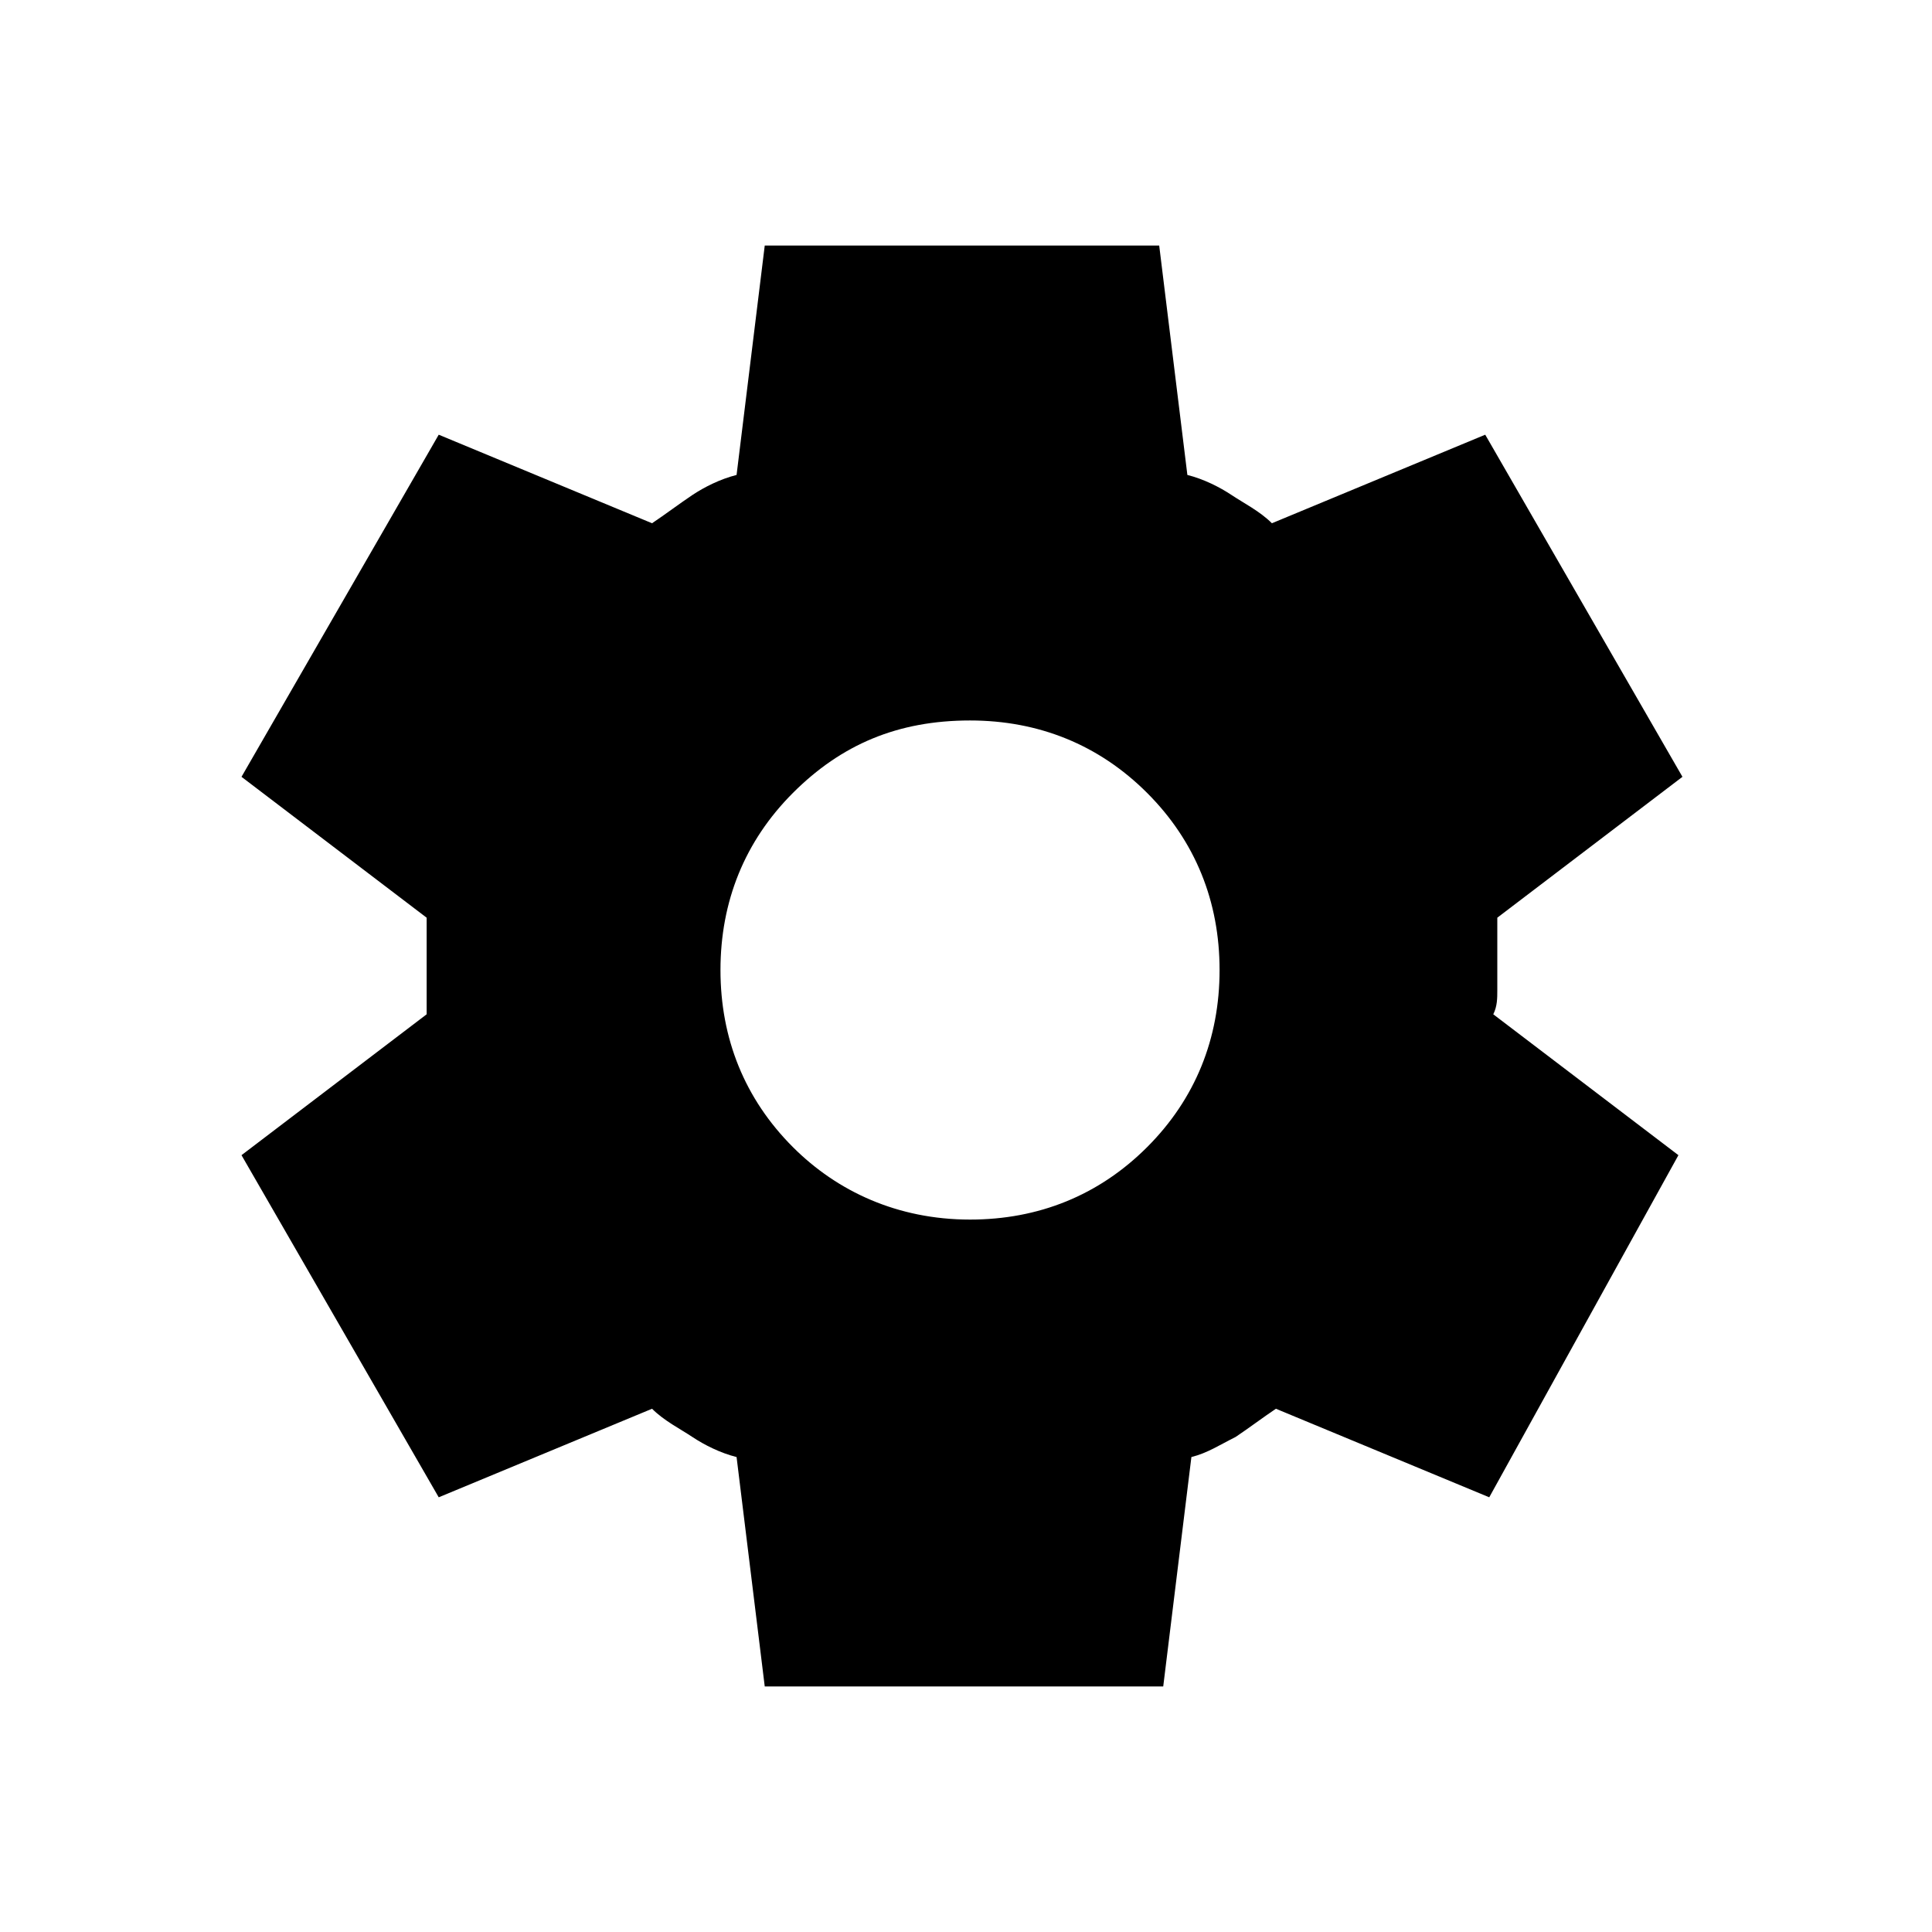 <svg version="1.1" id="Layer_1" xmlns="http://www.w3.org/2000/svg" xmlns:xlink="http://www.w3.org/1999/xlink" x="0px" y="0px" viewBox="0 0 48 48" enable-background="new 0 0 48 48" xml:space="preserve"> <path d="M19,41.9l-0.7-5.7c-0.4-0.1-0.8-0.3-1.1-0.5c-0.3-0.2-0.7-0.4-1-0.7l-5.3,2.2L6,28.7l4.6-3.5c0-0.2,0-0.4,0-0.6v-1.2 c0-0.2,0-0.4,0-0.6L6,19.3l4.9-8.5l5.3,2.2c0.3-0.2,0.7-0.5,1-0.7s0.7-0.4,1.1-0.5L19,6.1h9.8l0.7,5.7c0.4,0.1,0.8,0.3,1.1,0.5 s0.7,0.4,1,0.7l5.3-2.2l4.9,8.5l-4.6,3.5c0,0.2,0,0.4,0,0.6v1.2c0,0.2,0,0.4-0.1,0.6l4.6,3.5L37,37.2l-5.3-2.2 c-0.3,0.2-0.7,0.5-1,0.7c-0.4,0.2-0.7,0.4-1.1,0.5l-0.7,5.7H19z M24.1,30.3c1.7,0,3.2-0.6,4.4-1.8s1.8-2.7,1.8-4.4 c0-1.7-0.6-3.2-1.8-4.4s-2.7-1.8-4.4-1.8c-1.8,0-3.2,0.6-4.4,1.8c-1.2,1.2-1.8,2.7-1.8,4.4c0,1.7,0.6,3.2,1.8,4.4 C20.8,29.6,22.3,30.3,24.1,30.3z"/> </svg>